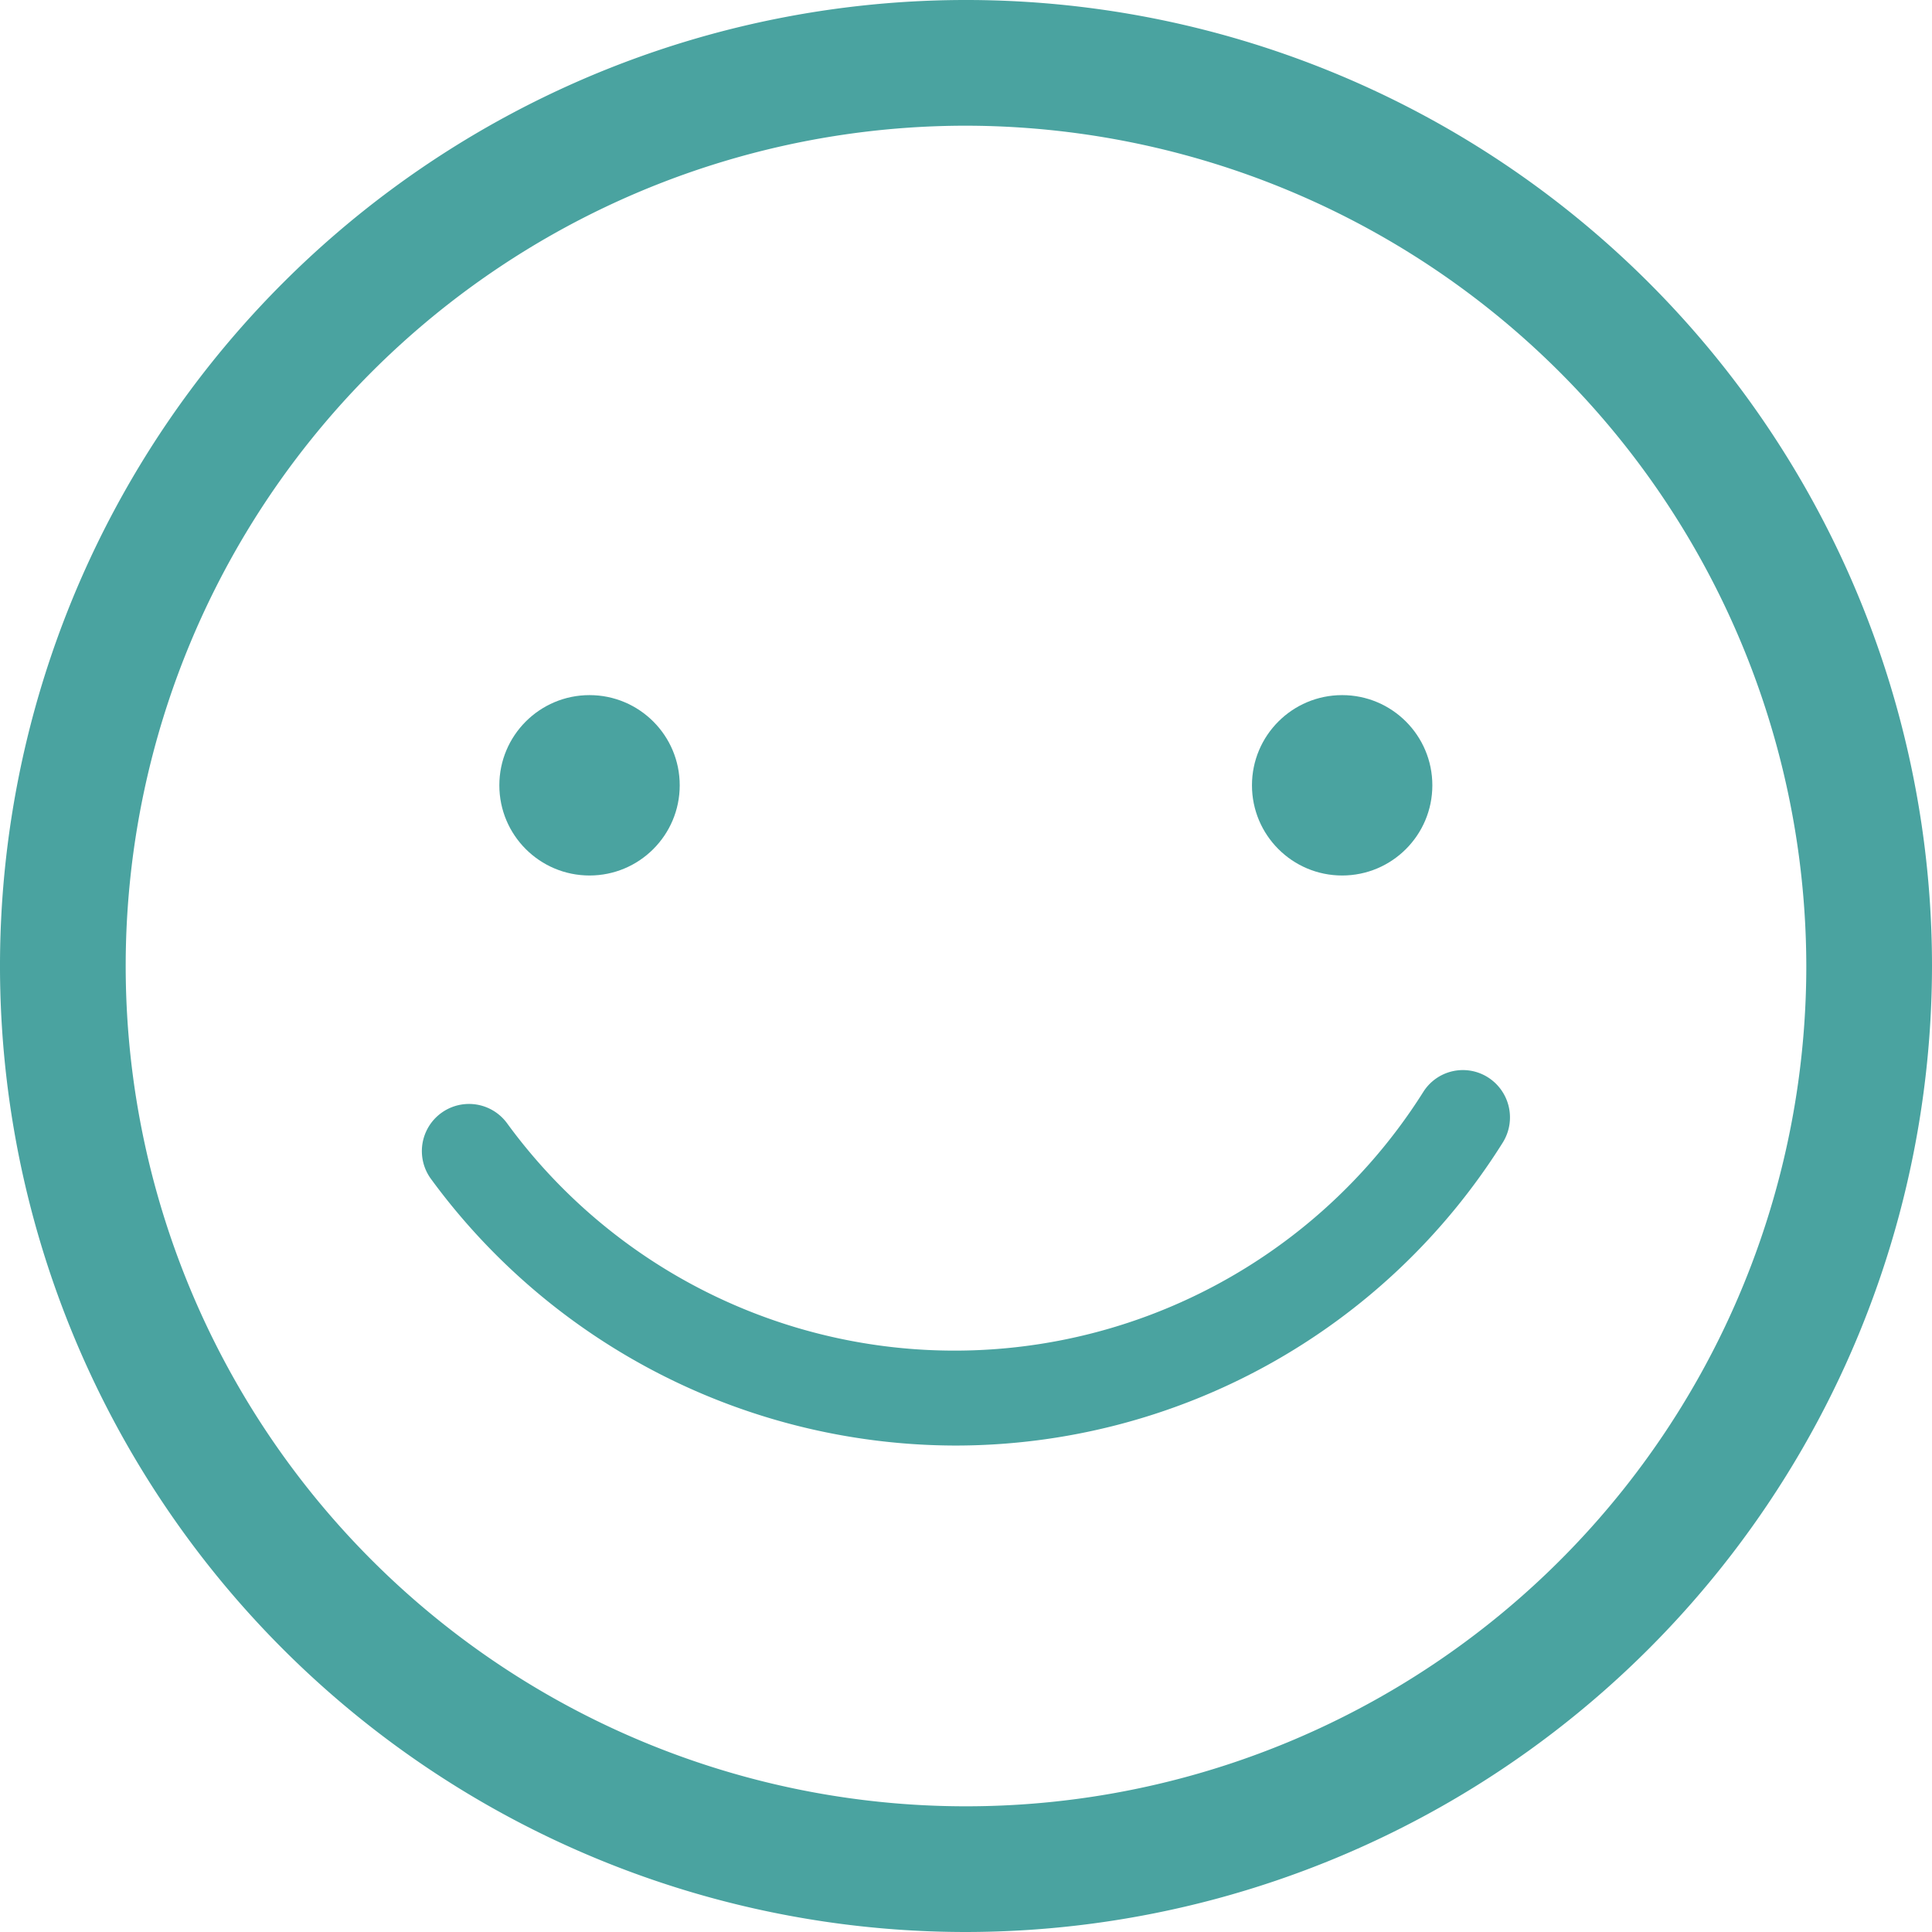 <svg id="f3251efa-affc-41a6-921c-b68f201d8540" data-name="Capa 1" xmlns="http://www.w3.org/2000/svg" viewBox="0 0 61.48 61.48"><defs><style>.b7471159-e3fe-4d2b-9597-8eae23130d0f{fill:#4aa3a0;}</style></defs><title>ICONOGRAFIA_GASIFY</title><path class="b7471159-e3fe-4d2b-9597-8eae23130d0f" d="M30.74,61.48A30.74,30.74,0,1,1,61.48,30.74,30.77,30.77,0,0,1,30.74,61.48ZM30.74,4A26.74,26.74,0,1,0,57.48,30.74,26.78,26.78,0,0,0,30.74,4Z"/><circle class="b7471159-e3fe-4d2b-9597-8eae23130d0f" cx="18.76" cy="24.99" r="2.87"/><circle class="b7471159-e3fe-4d2b-9597-8eae23130d0f" cx="42.71" cy="24.99" r="2.87"/><path class="b7471159-e3fe-4d2b-9597-8eae23130d0f" d="M30.39,46a20.73,20.73,0,0,1-16.68-8.49,1.5,1.5,0,0,1,2.43-1.76,17.63,17.63,0,0,0,29.15-1,1.49,1.49,0,0,1,2.07-.46,1.51,1.51,0,0,1,.46,2.07A20.56,20.56,0,0,1,30.39,46Z"/></svg>